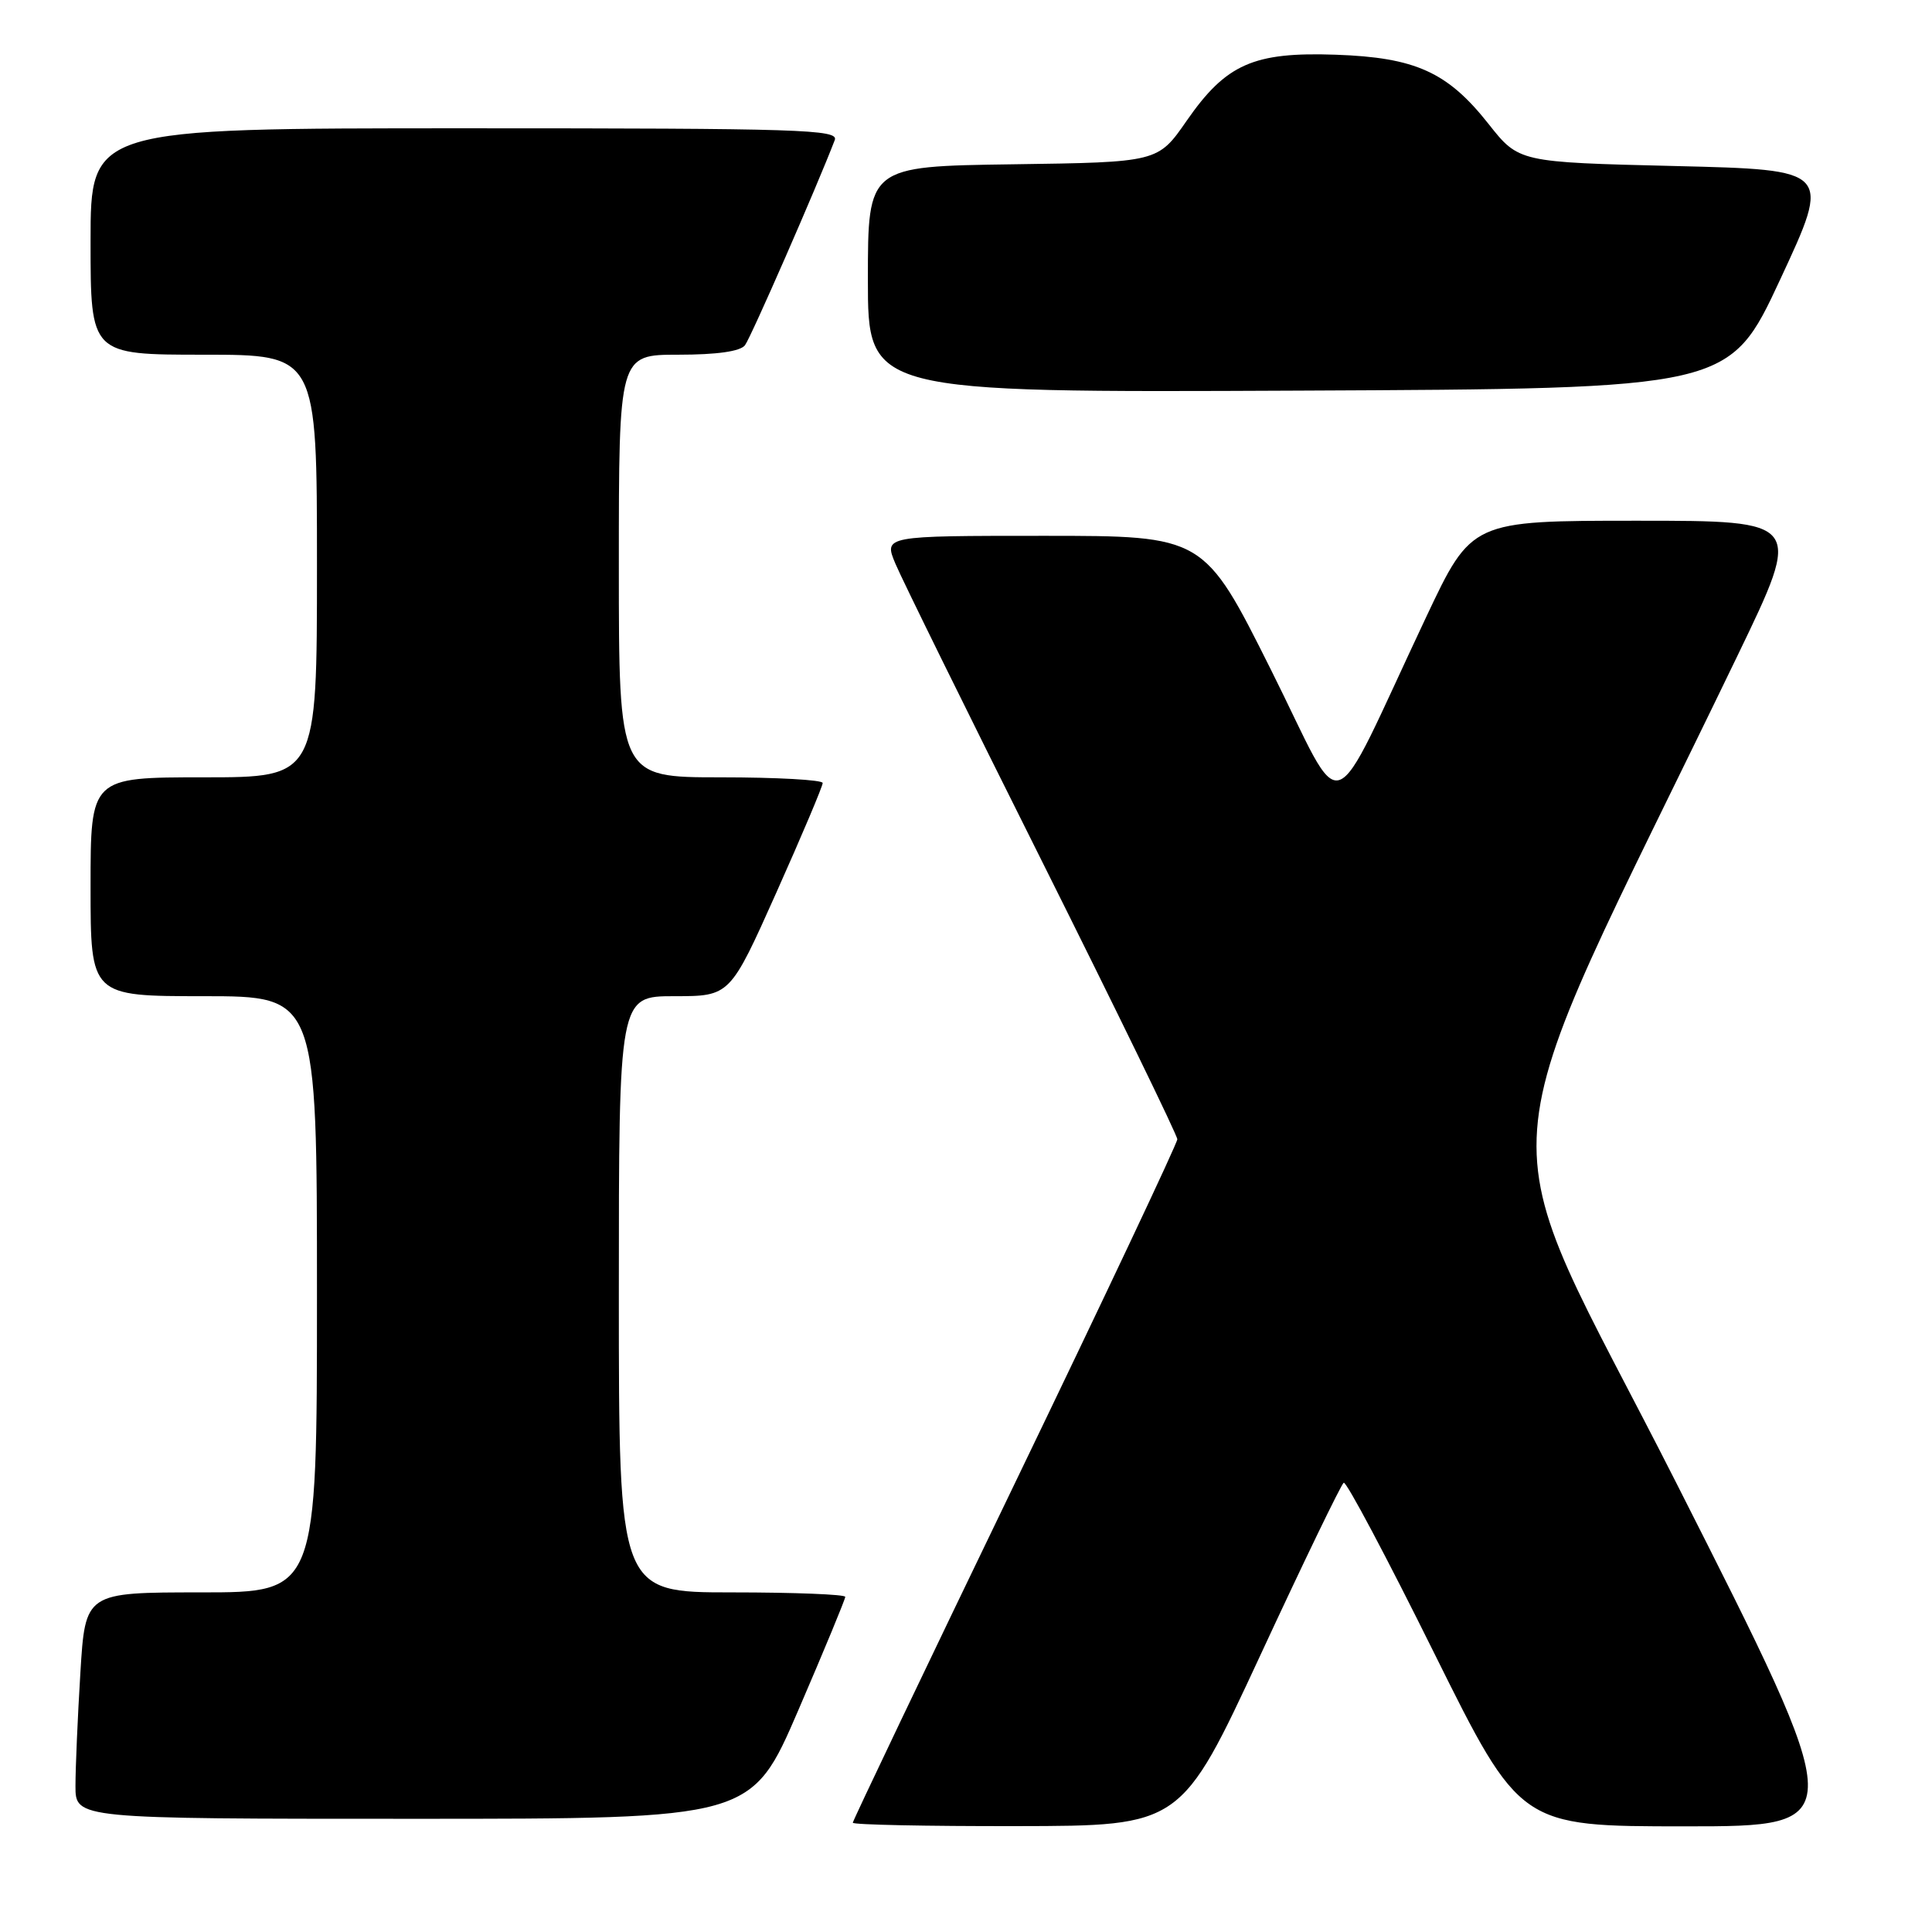 <?xml version="1.0" encoding="UTF-8" standalone="no"?>
<!DOCTYPE svg PUBLIC "-//W3C//DTD SVG 1.1//EN" "http://www.w3.org/Graphics/SVG/1.1/DTD/svg11.dtd" >
<svg xmlns="http://www.w3.org/2000/svg" xmlns:xlink="http://www.w3.org/1999/xlink" version="1.1" viewBox="0 0 256 256">
 <g >
 <path fill="currentColor"
d=" M 166.97 219.40 C 172.72 207.00 177.71 196.68 178.05 196.47 C 178.39 196.26 183.78 206.42 190.04 219.05 C 201.43 242.00 201.43 242.00 223.29 242.00 C 245.16 242.00 245.16 242.00 222.18 196.62 C 196.61 146.13 195.70 158.44 230.29 86.75 C 238.85 69.00 238.85 69.00 216.92 69.00 C 195.00 69.00 195.00 69.00 188.98 81.75 C 175.72 109.85 178.49 108.90 168.41 88.75 C 159.53 71.00 159.53 71.00 138.31 71.00 C 117.10 71.00 117.10 71.00 118.65 74.70 C 119.50 76.73 128.25 94.50 138.10 114.19 C 147.94 133.88 156.00 150.43 156.00 150.96 C 156.00 151.49 146.32 171.98 134.50 196.49 C 122.67 221.00 113.00 241.26 113.00 241.52 C 113.00 241.79 122.79 241.99 134.75 241.97 C 156.50 241.94 156.50 241.94 166.97 219.40 Z  M 105.79 226.59 C 109.21 218.66 112.00 211.91 112.00 211.59 C 112.00 211.27 105.25 211.00 97.00 211.00 C 82.00 211.00 82.00 211.00 82.00 171.50 C 82.00 132.00 82.00 132.00 89.36 132.00 C 96.73 132.00 96.73 132.00 102.88 118.25 C 106.26 110.69 109.02 104.16 109.01 103.75 C 109.00 103.34 102.92 103.00 95.50 103.00 C 82.00 103.00 82.00 103.00 82.00 75.00 C 82.00 47.00 82.00 47.00 89.88 47.00 C 95.00 47.00 98.09 46.56 98.71 45.75 C 99.49 44.74 108.26 24.69 110.61 18.56 C 111.15 17.16 106.20 17.00 61.61 17.00 C 12.00 17.00 12.00 17.00 12.00 32.00 C 12.00 47.00 12.00 47.00 27.00 47.00 C 42.00 47.00 42.00 47.00 42.00 75.00 C 42.00 103.00 42.00 103.00 27.00 103.00 C 12.00 103.00 12.00 103.00 12.00 117.50 C 12.00 132.00 12.00 132.00 27.00 132.00 C 42.00 132.00 42.00 132.00 42.00 171.50 C 42.00 211.00 42.00 211.00 26.65 211.00 C 11.30 211.00 11.30 211.00 10.65 221.66 C 10.29 227.52 10.00 234.27 10.00 236.66 C 10.00 241.00 10.00 241.00 54.79 241.00 C 99.58 241.00 99.58 241.00 105.79 226.59 Z  M 235.90 37.00 C 242.65 22.50 242.65 22.50 221.95 22.00 C 201.25 21.50 201.25 21.50 197.23 16.41 C 191.81 9.55 187.56 7.62 177.00 7.25 C 166.09 6.87 162.46 8.48 157.24 16.00 C 153.43 21.50 153.43 21.50 134.21 21.77 C 115.00 22.04 115.00 22.04 115.00 37.03 C 115.00 52.02 115.00 52.02 172.08 51.76 C 229.15 51.50 229.15 51.50 235.90 37.00 Z "/>
</g>
</svg>